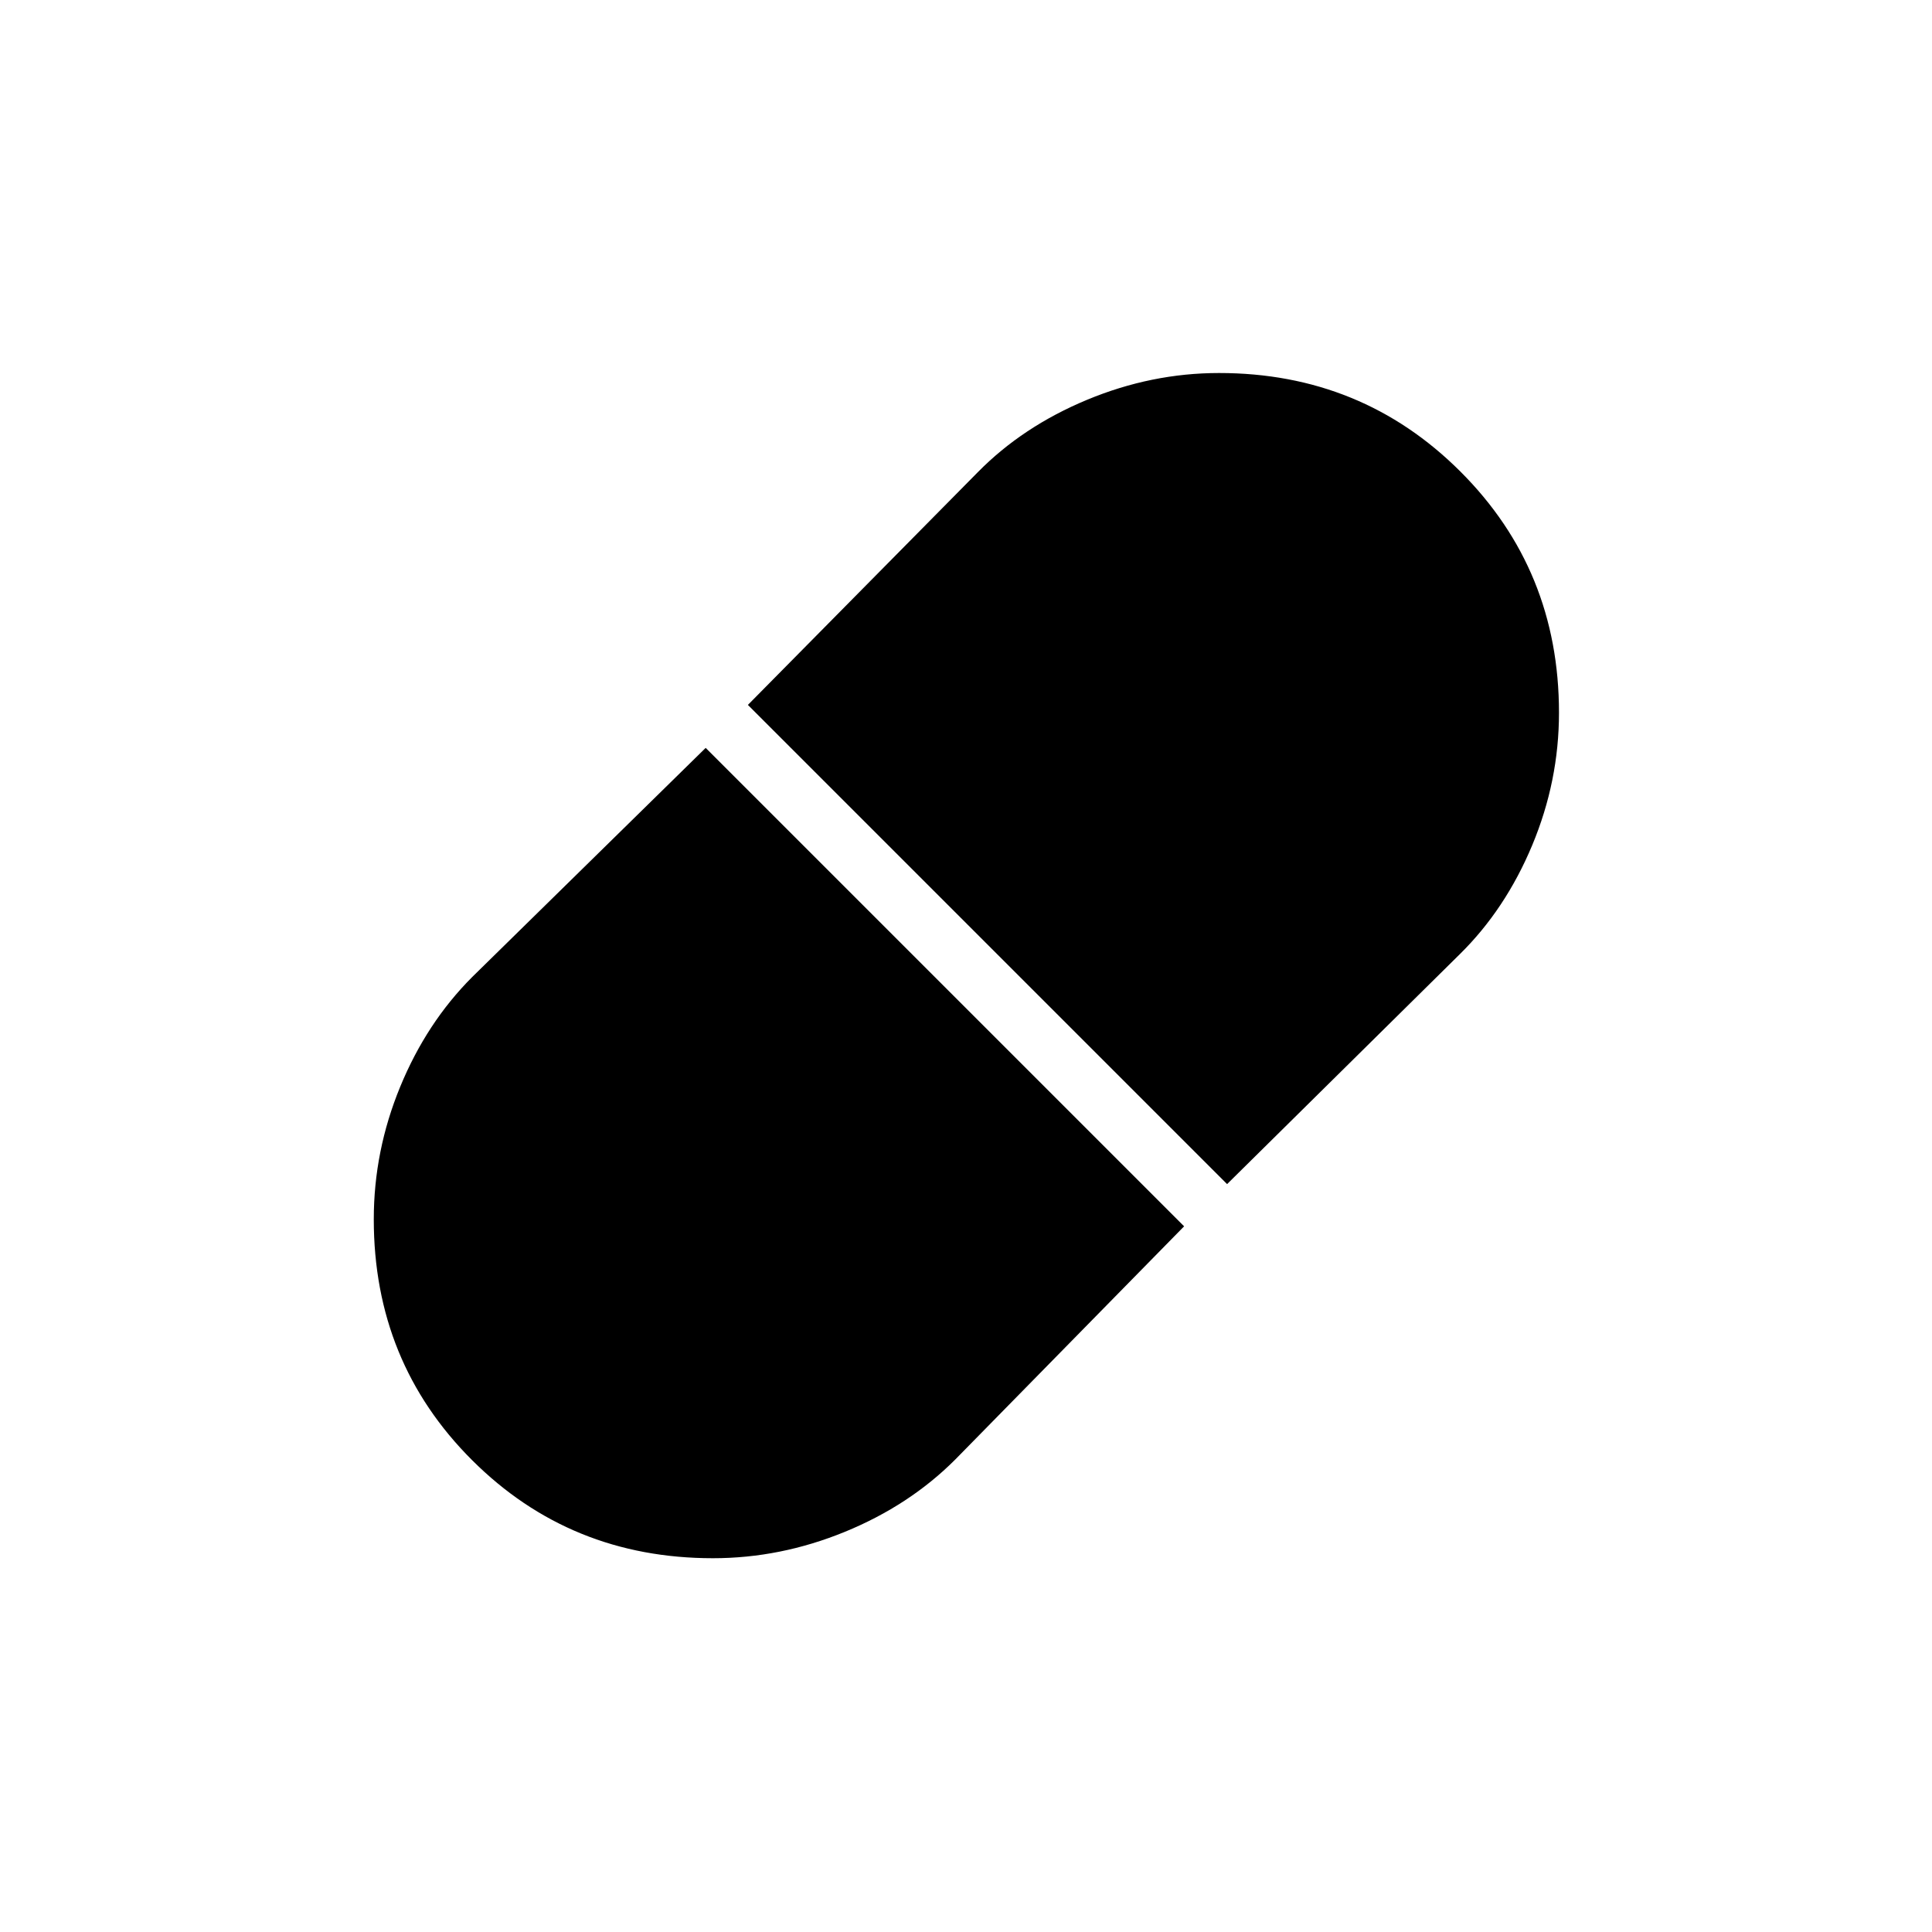 <svg xmlns="http://www.w3.org/2000/svg" height="20" viewBox="0 -960 960 960" width="20"><path d="m609.73-371.62 115.58-114.19q22.73-22.34 36.04-54.21 13.3-31.87 13.3-65.83 0-70.94-49.02-119.87-49.03-48.93-119.89-48.93-33.55 0-65.57 13.3-32.02 13.31-54.36 36.04L371.62-609.73l238.11 238.11ZM354.26-185.73q33.55 0 65.57-13.12 32.02-13.11 54.75-35.84l113.8-115.96-237.73-237.73-115.96 113.8q-22.73 22.73-35.84 54.6-13.12 31.87-13.12 65.83 0 70.94 48.84 119.68 48.83 48.74 119.69 48.74Z"/></svg>